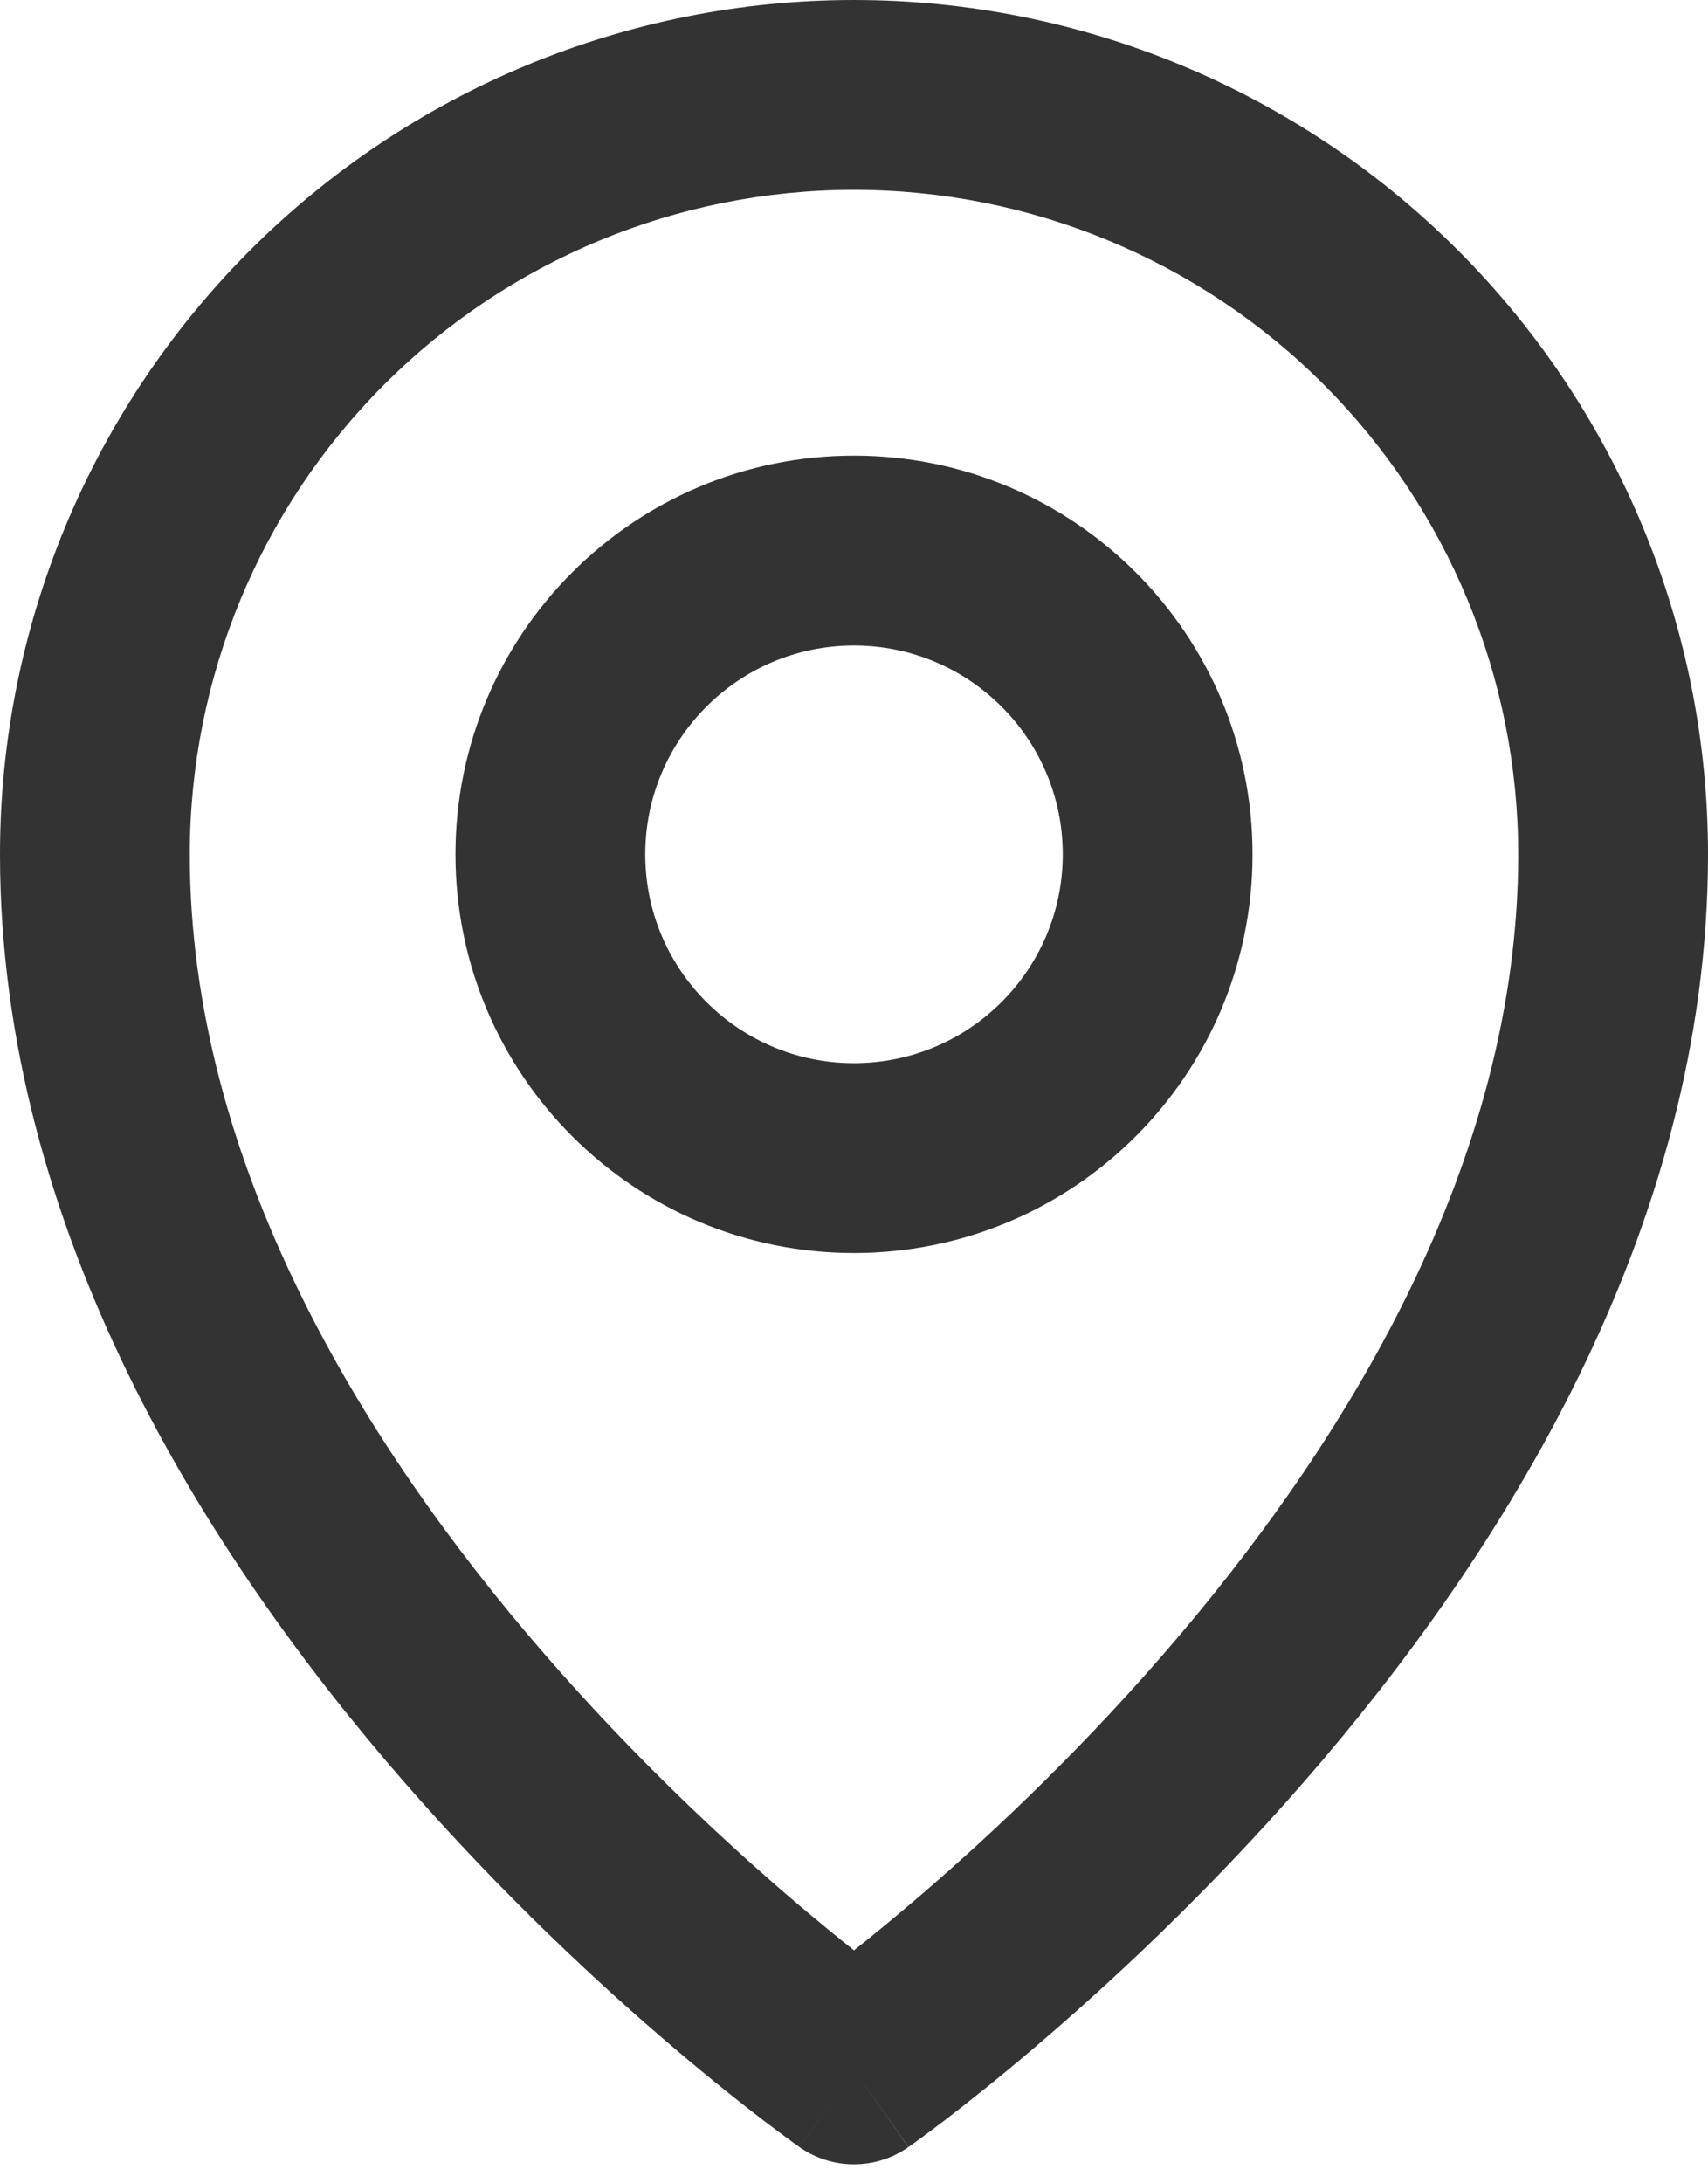 <svg width="18" height="23" viewBox="0 0 18 23" fill="none" xmlns="http://www.w3.org/2000/svg">
<path fill-rule="evenodd" clip-rule="evenodd" d="M4.8 9C4.8 6.68 6.68 4.8 9 4.8C11.319 4.8 13.2 6.68 13.2 9C13.2 11.32 11.319 13.2 9 13.2C6.68 13.2 4.8 11.32 4.8 9ZM9 6.8C7.785 6.8 6.8 7.785 6.8 9C6.8 10.215 7.785 11.2 9 11.2C10.215 11.2 11.2 10.215 11.2 9C11.2 7.785 10.215 6.8 9 6.8Z" fill="#333333"/>
<path fill-rule="evenodd" clip-rule="evenodd" d="M9 2C7.143 2 5.363 2.737 4.05 4.05C2.737 5.363 2 7.143 2 9C2 12.24 3.812 15.21 5.755 17.444C6.714 18.547 7.676 19.437 8.398 20.051C8.626 20.244 8.829 20.41 9 20.546C9.171 20.41 9.374 20.244 9.602 20.051C10.325 19.437 11.286 18.547 12.245 17.444C14.188 15.21 16 12.24 16 9C16 7.144 15.262 5.363 13.95 4.05C12.637 2.737 10.857 2 9 2ZM9 21.8C8.427 22.619 8.426 22.619 8.426 22.619L8.423 22.617L8.417 22.612L8.396 22.597C8.378 22.585 8.353 22.567 8.321 22.543C8.256 22.496 8.165 22.428 8.049 22.34C7.818 22.163 7.492 21.906 7.102 21.574C6.324 20.913 5.286 19.953 4.245 18.756C2.188 16.39 0 12.96 0 9C0 6.613 0.948 4.324 2.636 2.636V2.636M2.636 2.636C4.324 0.948 6.613 0 9 0C11.387 0 13.676 0.948 15.364 2.636C17.052 4.324 18 6.613 18 9C18 12.96 15.812 16.39 13.755 18.756C12.714 19.953 11.675 20.913 10.898 21.574C10.508 21.906 10.182 22.163 9.951 22.34C9.835 22.428 9.744 22.496 9.679 22.543C9.647 22.567 9.622 22.585 9.604 22.597L9.583 22.612L9.577 22.617L9.575 22.618C9.575 22.618 9.573 22.619 9 21.8L9.573 22.619C9.229 22.86 8.77 22.86 8.426 22.619L9 21.8" fill="#333333"/>
</svg>
